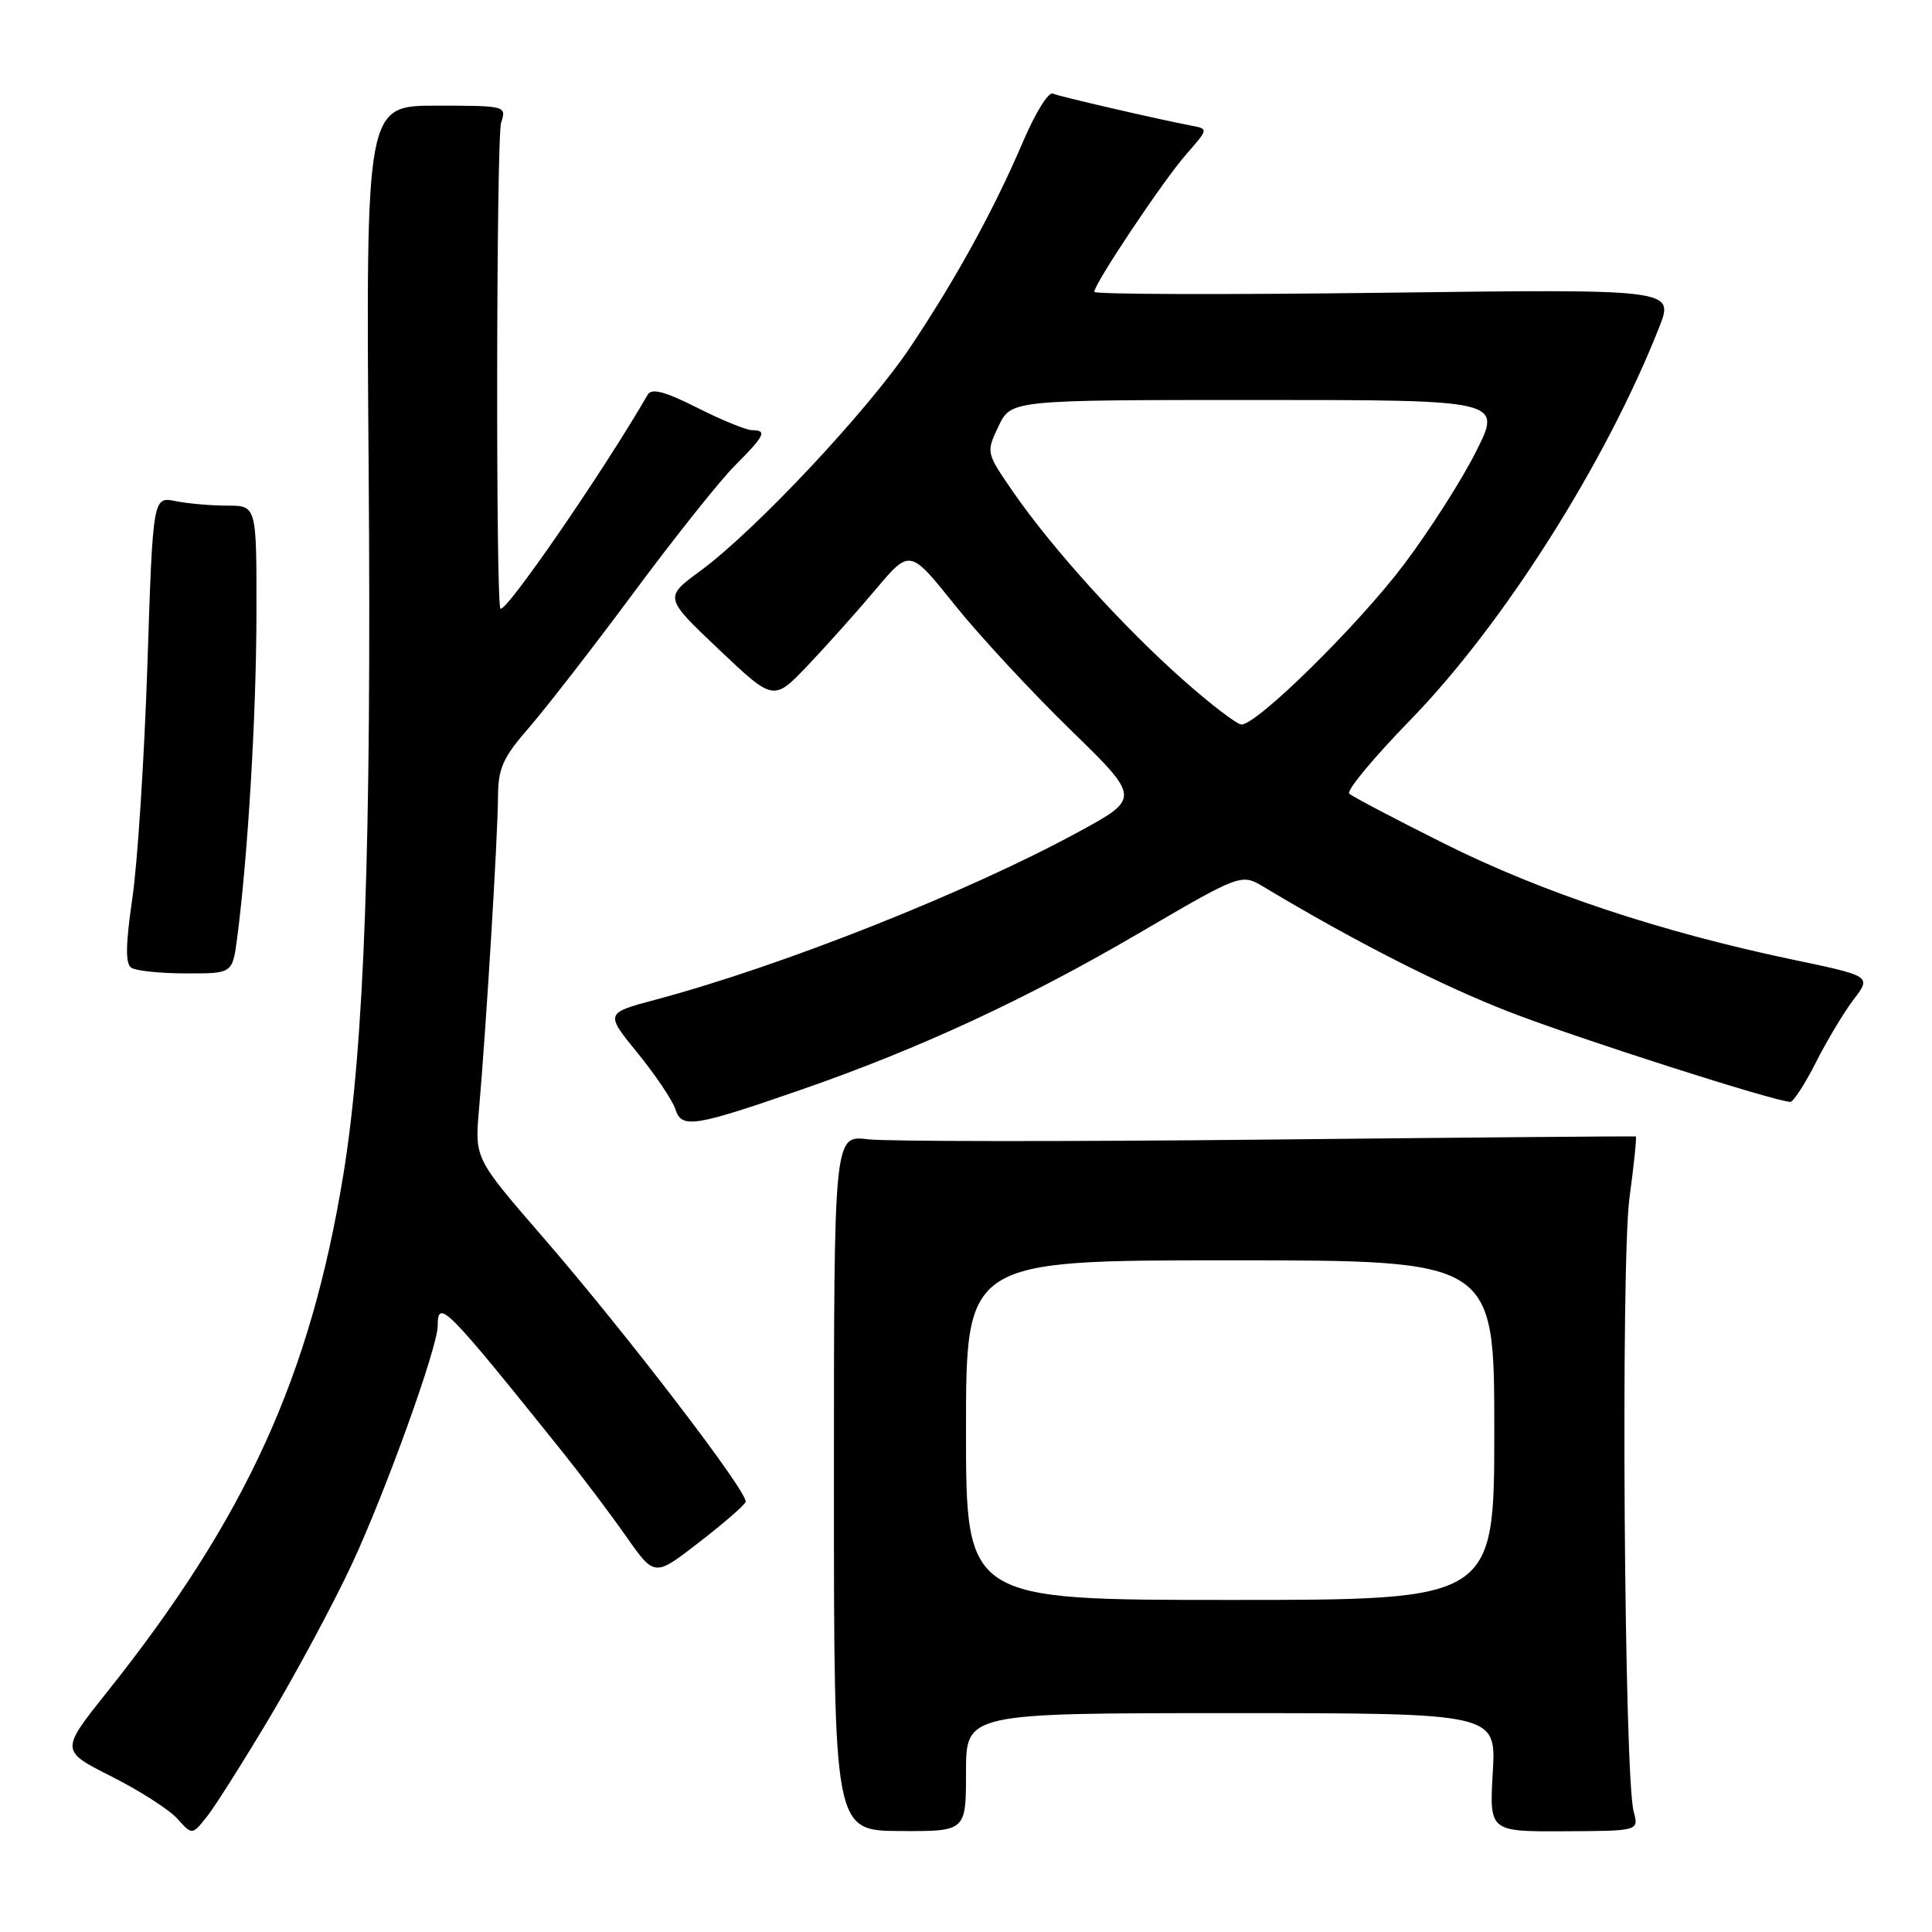 <?xml version="1.0" encoding="UTF-8" standalone="no"?>
<!DOCTYPE svg PUBLIC "-//W3C//DTD SVG 1.1//EN" "http://www.w3.org/Graphics/SVG/1.1/DTD/svg11.dtd" >
<svg xmlns="http://www.w3.org/2000/svg" xmlns:xlink="http://www.w3.org/1999/xlink" version="1.1" viewBox="0 0 256 256">
 <g >
 <path fill="currentColor"
d=" M 35.77 227.51 C 39.37 221.45 44.26 212.34 46.63 207.25 C 51.14 197.55 58.00 178.51 58.00 175.66 C 58.00 172.02 59.07 173.11 74.56 192.42 C 77.17 195.68 80.97 200.73 83.01 203.64 C 86.73 208.94 86.73 208.94 92.61 204.38 C 95.85 201.88 98.64 199.46 98.80 199.01 C 99.22 197.88 83.00 176.70 72.00 164.00 C 62.90 153.50 62.90 153.50 63.47 147.00 C 64.40 136.44 65.96 110.88 65.98 105.81 C 66.00 101.76 66.57 100.47 70.18 96.31 C 72.47 93.66 78.73 85.60 84.07 78.39 C 89.42 71.18 95.41 63.65 97.40 61.67 C 101.34 57.73 101.69 57.00 99.64 57.00 C 98.89 57.00 95.64 55.67 92.41 54.04 C 88.12 51.88 86.35 51.40 85.83 52.29 C 79.92 62.51 66.97 81.31 66.31 80.65 C 65.68 80.01 65.76 18.22 66.40 16.25 C 67.13 14.03 67.03 14.00 57.80 14.00 C 48.48 14.00 48.48 14.00 48.85 62.46 C 49.23 111.97 48.28 138.53 45.51 155.55 C 41.15 182.35 32.57 201.15 14.16 224.24 C 8.00 231.97 8.00 231.97 14.75 235.38 C 18.46 237.25 22.39 239.76 23.48 240.97 C 25.45 243.16 25.45 243.16 27.33 240.83 C 28.37 239.56 32.16 233.56 35.77 227.51 Z  M 128.00 234.84 C 128.00 227.00 128.00 227.00 163.13 227.00 C 198.26 227.00 198.26 227.00 197.80 234.85 C 197.35 242.70 197.35 242.70 207.25 242.65 C 217.16 242.61 217.16 242.61 216.47 240.05 C 215.21 235.42 214.75 167.41 215.91 158.76 C 216.51 154.31 216.89 150.63 216.75 150.58 C 216.61 150.54 194.68 150.72 168.00 151.00 C 141.32 151.28 117.47 151.26 115.00 150.96 C 110.50 150.42 110.50 150.42 110.50 196.49 C 110.50 242.57 110.50 242.57 119.25 242.62 C 128.00 242.67 128.00 242.67 128.00 234.84 Z  M 106.31 144.34 C 121.84 138.94 135.90 132.43 150.73 123.76 C 164.46 115.73 164.46 115.73 167.48 117.54 C 179.53 124.76 191.02 130.61 199.98 134.08 C 209.25 137.67 235.28 146.00 237.23 146.00 C 237.64 146.00 239.16 143.64 240.63 140.75 C 242.09 137.86 244.34 134.11 245.63 132.42 C 247.98 129.34 247.98 129.34 237.34 127.11 C 220.02 123.47 204.31 118.24 191.51 111.85 C 184.90 108.55 179.18 105.54 178.78 105.16 C 178.38 104.77 182.02 100.39 186.86 95.42 C 199.19 82.75 212.77 61.33 219.84 43.39 C 221.85 38.30 221.85 38.30 183.43 38.79 C 162.29 39.06 145.00 39.01 145.00 38.67 C 145.00 37.58 154.12 23.94 157.17 20.46 C 160.14 17.07 160.14 17.07 157.82 16.64 C 153.57 15.83 140.51 12.82 139.48 12.40 C 138.91 12.17 137.15 15.03 135.57 18.74 C 131.73 27.74 126.72 36.87 120.62 46.00 C 115.00 54.40 100.06 70.32 92.78 75.66 C 88.00 79.17 88.00 79.17 95.25 86.05 C 102.50 92.92 102.50 92.92 107.00 88.21 C 109.47 85.61 113.54 81.07 116.03 78.11 C 120.56 72.73 120.56 72.73 126.48 80.12 C 129.73 84.18 136.62 91.61 141.77 96.63 C 151.14 105.76 151.14 105.76 142.82 110.28 C 128.09 118.29 103.51 128.03 86.84 132.47 C 80.18 134.25 80.18 134.25 84.50 139.55 C 86.88 142.47 89.12 145.82 89.50 146.99 C 90.32 149.58 91.96 149.32 106.31 144.34 Z  M 31.43 124.25 C 32.86 113.29 33.97 94.57 33.98 81.25 C 34.00 67.00 34.00 67.00 30.13 67.00 C 27.99 67.00 24.90 66.73 23.26 66.40 C 20.26 65.80 20.26 65.80 19.53 88.15 C 19.12 100.44 18.23 114.33 17.54 119.00 C 16.64 125.17 16.60 127.70 17.40 128.23 C 18.00 128.64 21.27 128.98 24.66 128.98 C 30.81 129.00 30.81 129.00 31.43 124.25 Z  M 128.00 189.50 C 128.00 167.00 128.00 167.00 163.00 167.00 C 198.00 167.00 198.00 167.00 198.00 189.50 C 198.00 212.00 198.00 212.00 163.00 212.00 C 128.00 212.00 128.00 212.00 128.00 189.50 Z  M 156.69 90.02 C 148.73 82.96 139.35 72.58 134.28 65.23 C 130.65 59.97 130.65 59.97 132.31 56.48 C 133.97 53.00 133.97 53.00 166.50 53.00 C 199.03 53.00 199.03 53.00 195.57 59.86 C 193.67 63.64 189.37 70.37 186.01 74.82 C 179.99 82.81 166.60 96.00 164.50 96.00 C 163.91 96.00 160.39 93.31 156.69 90.02 Z "/>
</g>
</svg>
